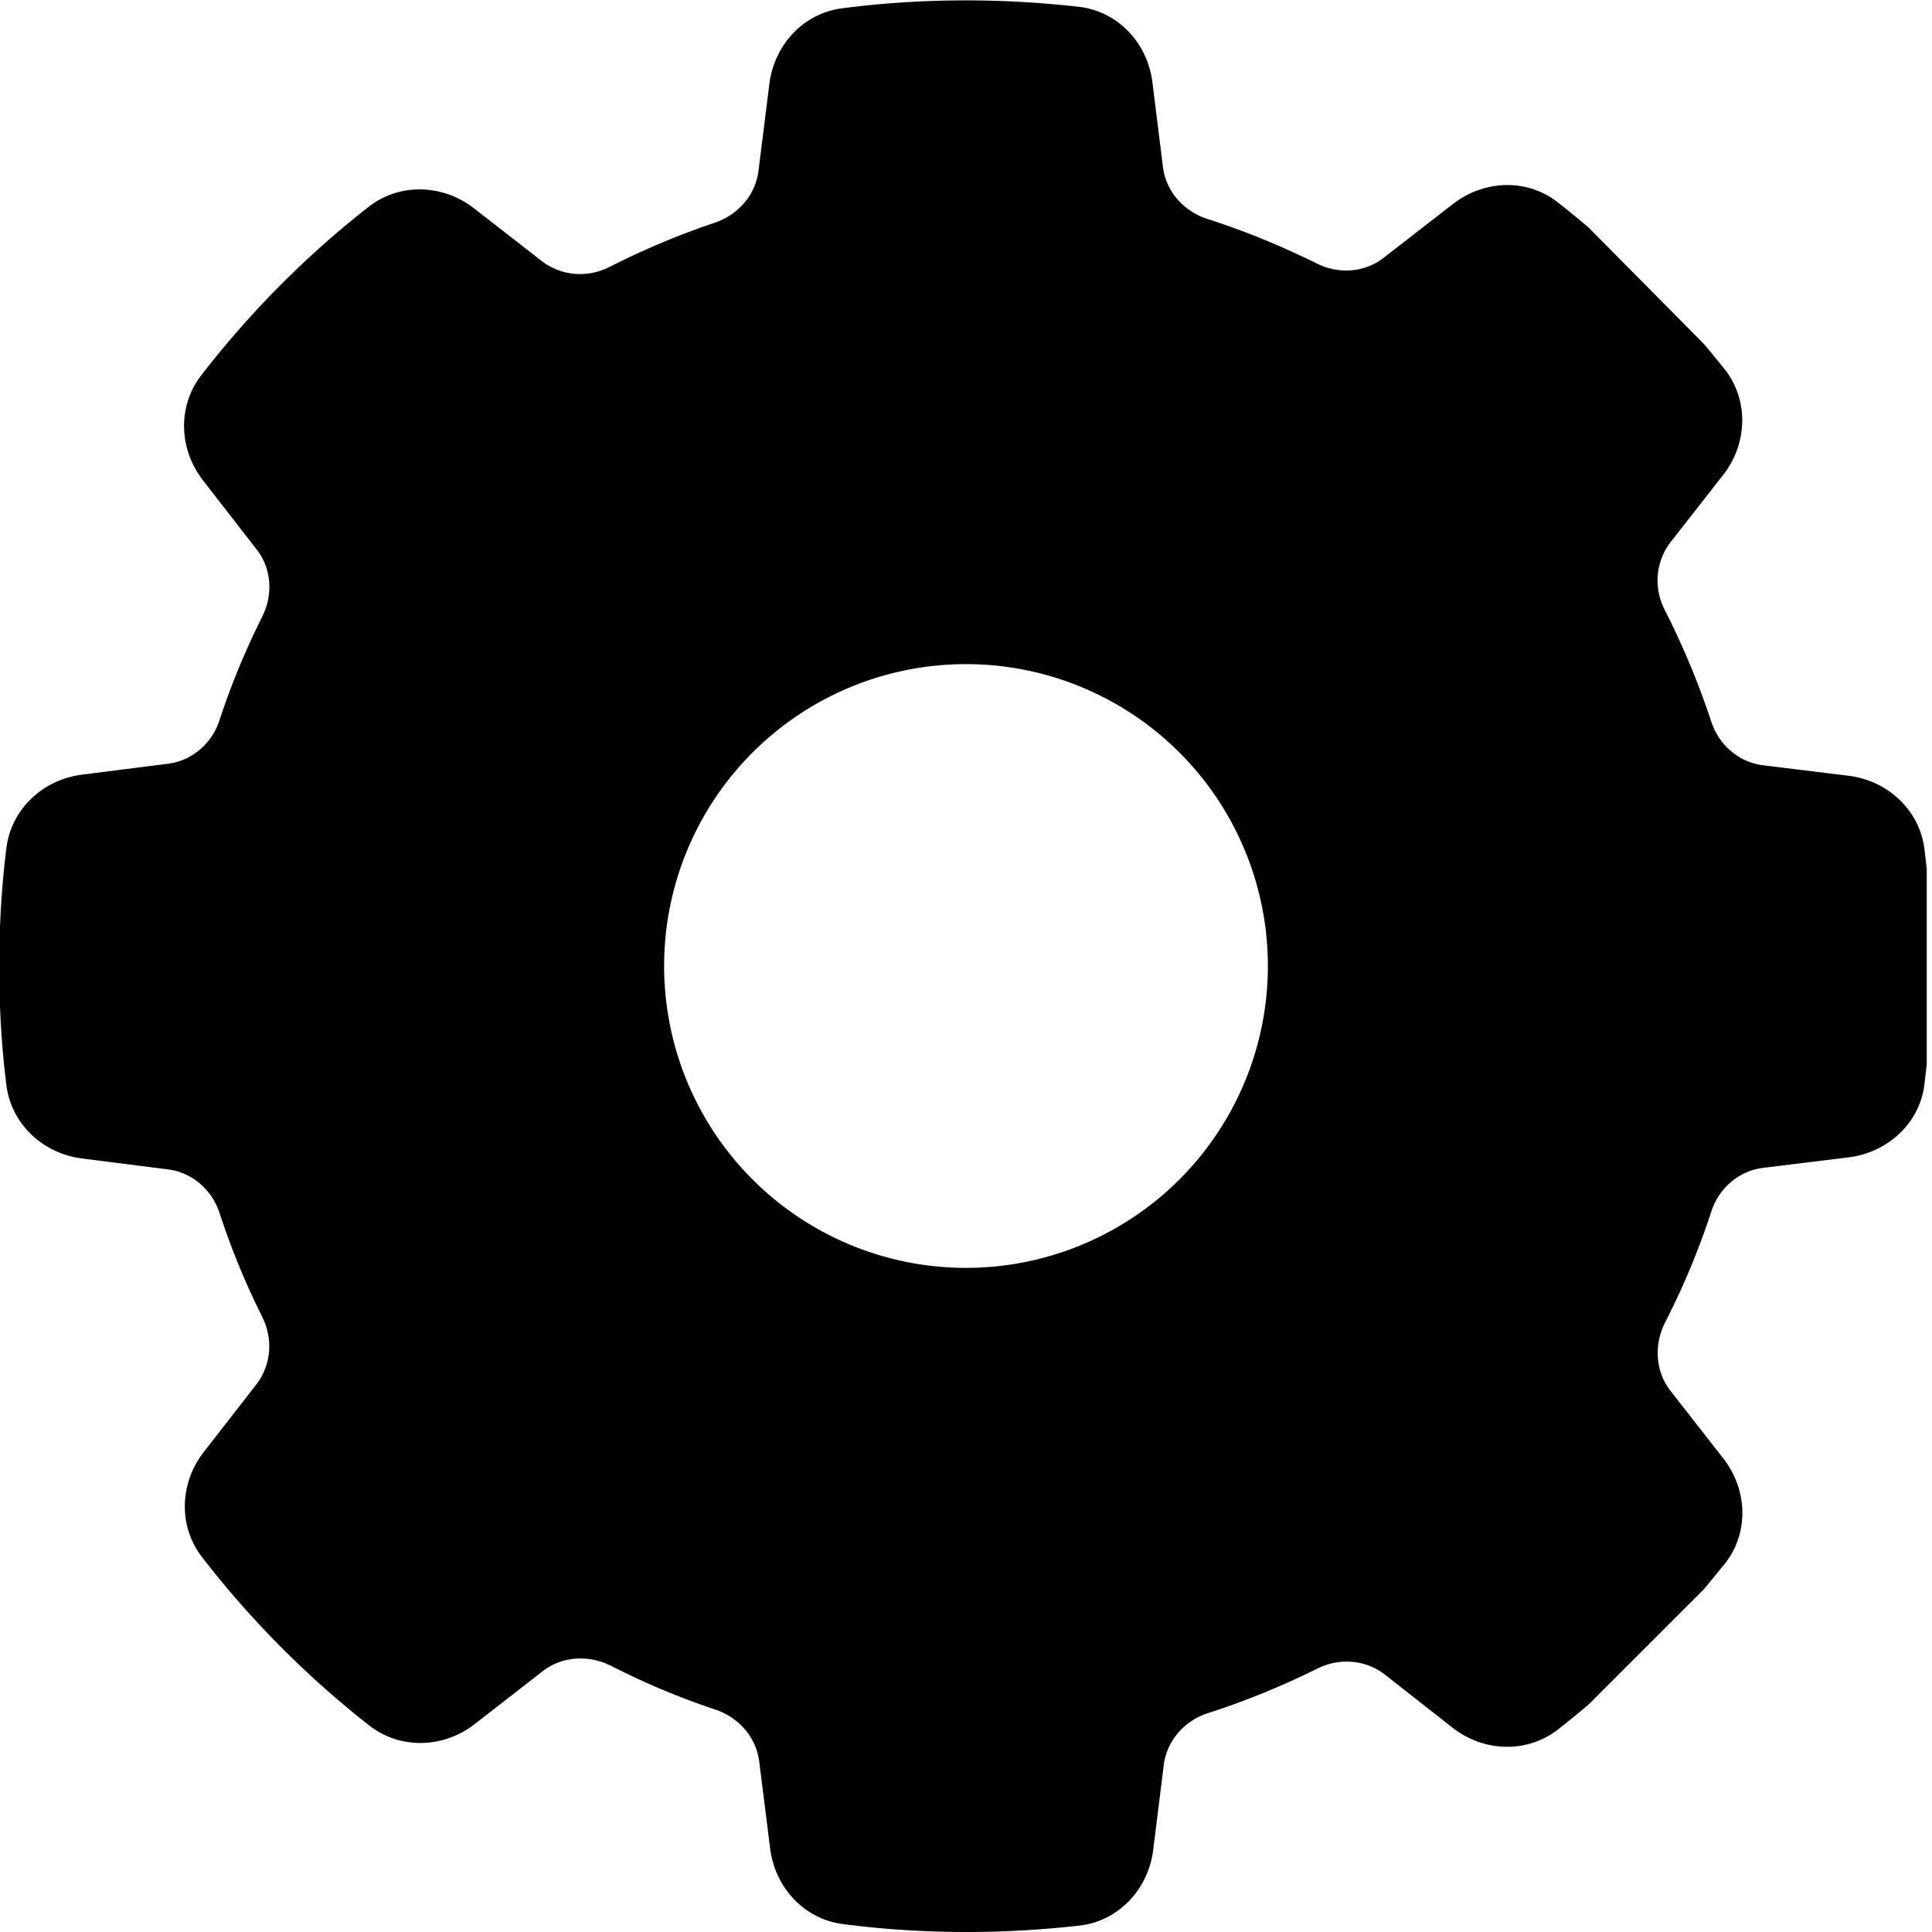 <svg xmlns="http://www.w3.org/2000/svg" viewBox="0 0 512 512"><!--! Font Awesome Pro 7.1.0 by @fontawesome - https://fontawesome.com License - https://fontawesome.com/license (Commercial License) Copyright 2025 Fonticons, Inc. --><path fill="currentColor" d="M305.4 21.8c-1.3-10.4-9.1-18.8-19.5-20-9.8-1.1-19.8-1.7-29.9-1.7-11.1 0-22.1 .7-32.8 2.1-10.3 1.3-18 9.7-19.3 20l-2.9 23.1c-.8 6.4-5.4 11.6-11.5 13.7-9.6 3.2-19 7.2-27.9 11.7-5.8 3-12.8 2.5-18-1.5l-18-14c-8.2-6.4-19.7-6.8-27.9-.4-16.6 13-31.5 28-44.4 44.7-6.3 8.2-5.9 19.6 .5 27.8l14.2 18.3c4 5.1 4.4 12 1.5 17.8-4.4 8.8-8.2 17.9-11.3 27.4-2 6.2-7.3 10.8-13.7 11.6l-22.8 2.9c-10.3 1.3-18.7 9.1-20 19.4-1.3 10.3-1.9 20.9-1.9 31.5 0 10.6 .6 21.1 1.9 31.4 1.3 10.3 9.7 18.1 20 19.4l22.8 2.9c6.4 .8 11.7 5.4 13.7 11.6 3.1 9.5 6.9 18.7 11.3 27.5 2.9 5.8 2.4 12.7-1.5 17.8L54 384.8c-6.4 8.2-6.8 19.6-.5 27.8 12.9 16.7 27.8 31.7 44.4 44.7 8.2 6.4 19.7 6 27.9-.4l18-14c5.1-4 12.2-4.4 18-1.5 9 4.6 18.3 8.5 27.9 11.7 6.1 2.1 10.7 7.3 11.5 13.7l2.9 23.1c1.3 10.3 9 18.7 19.3 20 10.7 1.4 21.7 2.1 32.8 2.1 10.1 0 20.1-.6 29.9-1.7 10.4-1.2 18.2-9.7 19.5-20l2.8-22.5c.8-6.5 5.5-11.8 11.7-13.8 10-3.2 19.7-7.2 29-11.8 5.8-2.9 12.7-2.4 17.8 1.5L385 457.9c8.2 6.4 19.6 6.8 27.8 .5 2.8-2.2 5.5-4.4 8.2-6.7L451.7 421c1.8-2.2 3.6-4.4 5.4-6.6 6.5-8.2 6-19.7-.4-27.9l-14-17.9c-4-5.1-4.4-12.2-1.5-18 4.8-9.4 9-19.3 12.3-29.5 2-6.2 7.3-10.8 13.7-11.6l22.8-2.8c10.3-1.3 18.8-9.1 20-19.4 .2-1.7 .4-3.5 .6-5.2l0-51.9c-.2-1.7-.4-3.5-.6-5.2-1.3-10.3-9.7-18.1-20-19.4l-22.8-2.8c-6.4-.8-11.7-5.4-13.7-11.6-3.4-10.2-7.5-20.1-12.3-29.5-3-5.8-2.5-12.8 1.5-18l14-17.9c6.4-8.2 6.8-19.7 .4-27.9-1.8-2.2-3.6-4.4-5.4-6.6L421 60.3c-2.7-2.3-5.4-4.5-8.2-6.7-8.2-6.4-19.6-5.9-27.8 .5L366.7 68.3c-5.1 4-12.1 4.4-17.8 1.5-9.3-4.6-19-8.6-29-11.8-6.2-2-10.9-7.3-11.7-13.7l-2.8-22.5zM256 176a80 80 0 1 1 0 160 80 80 0 1 1 0-160z"/></svg>